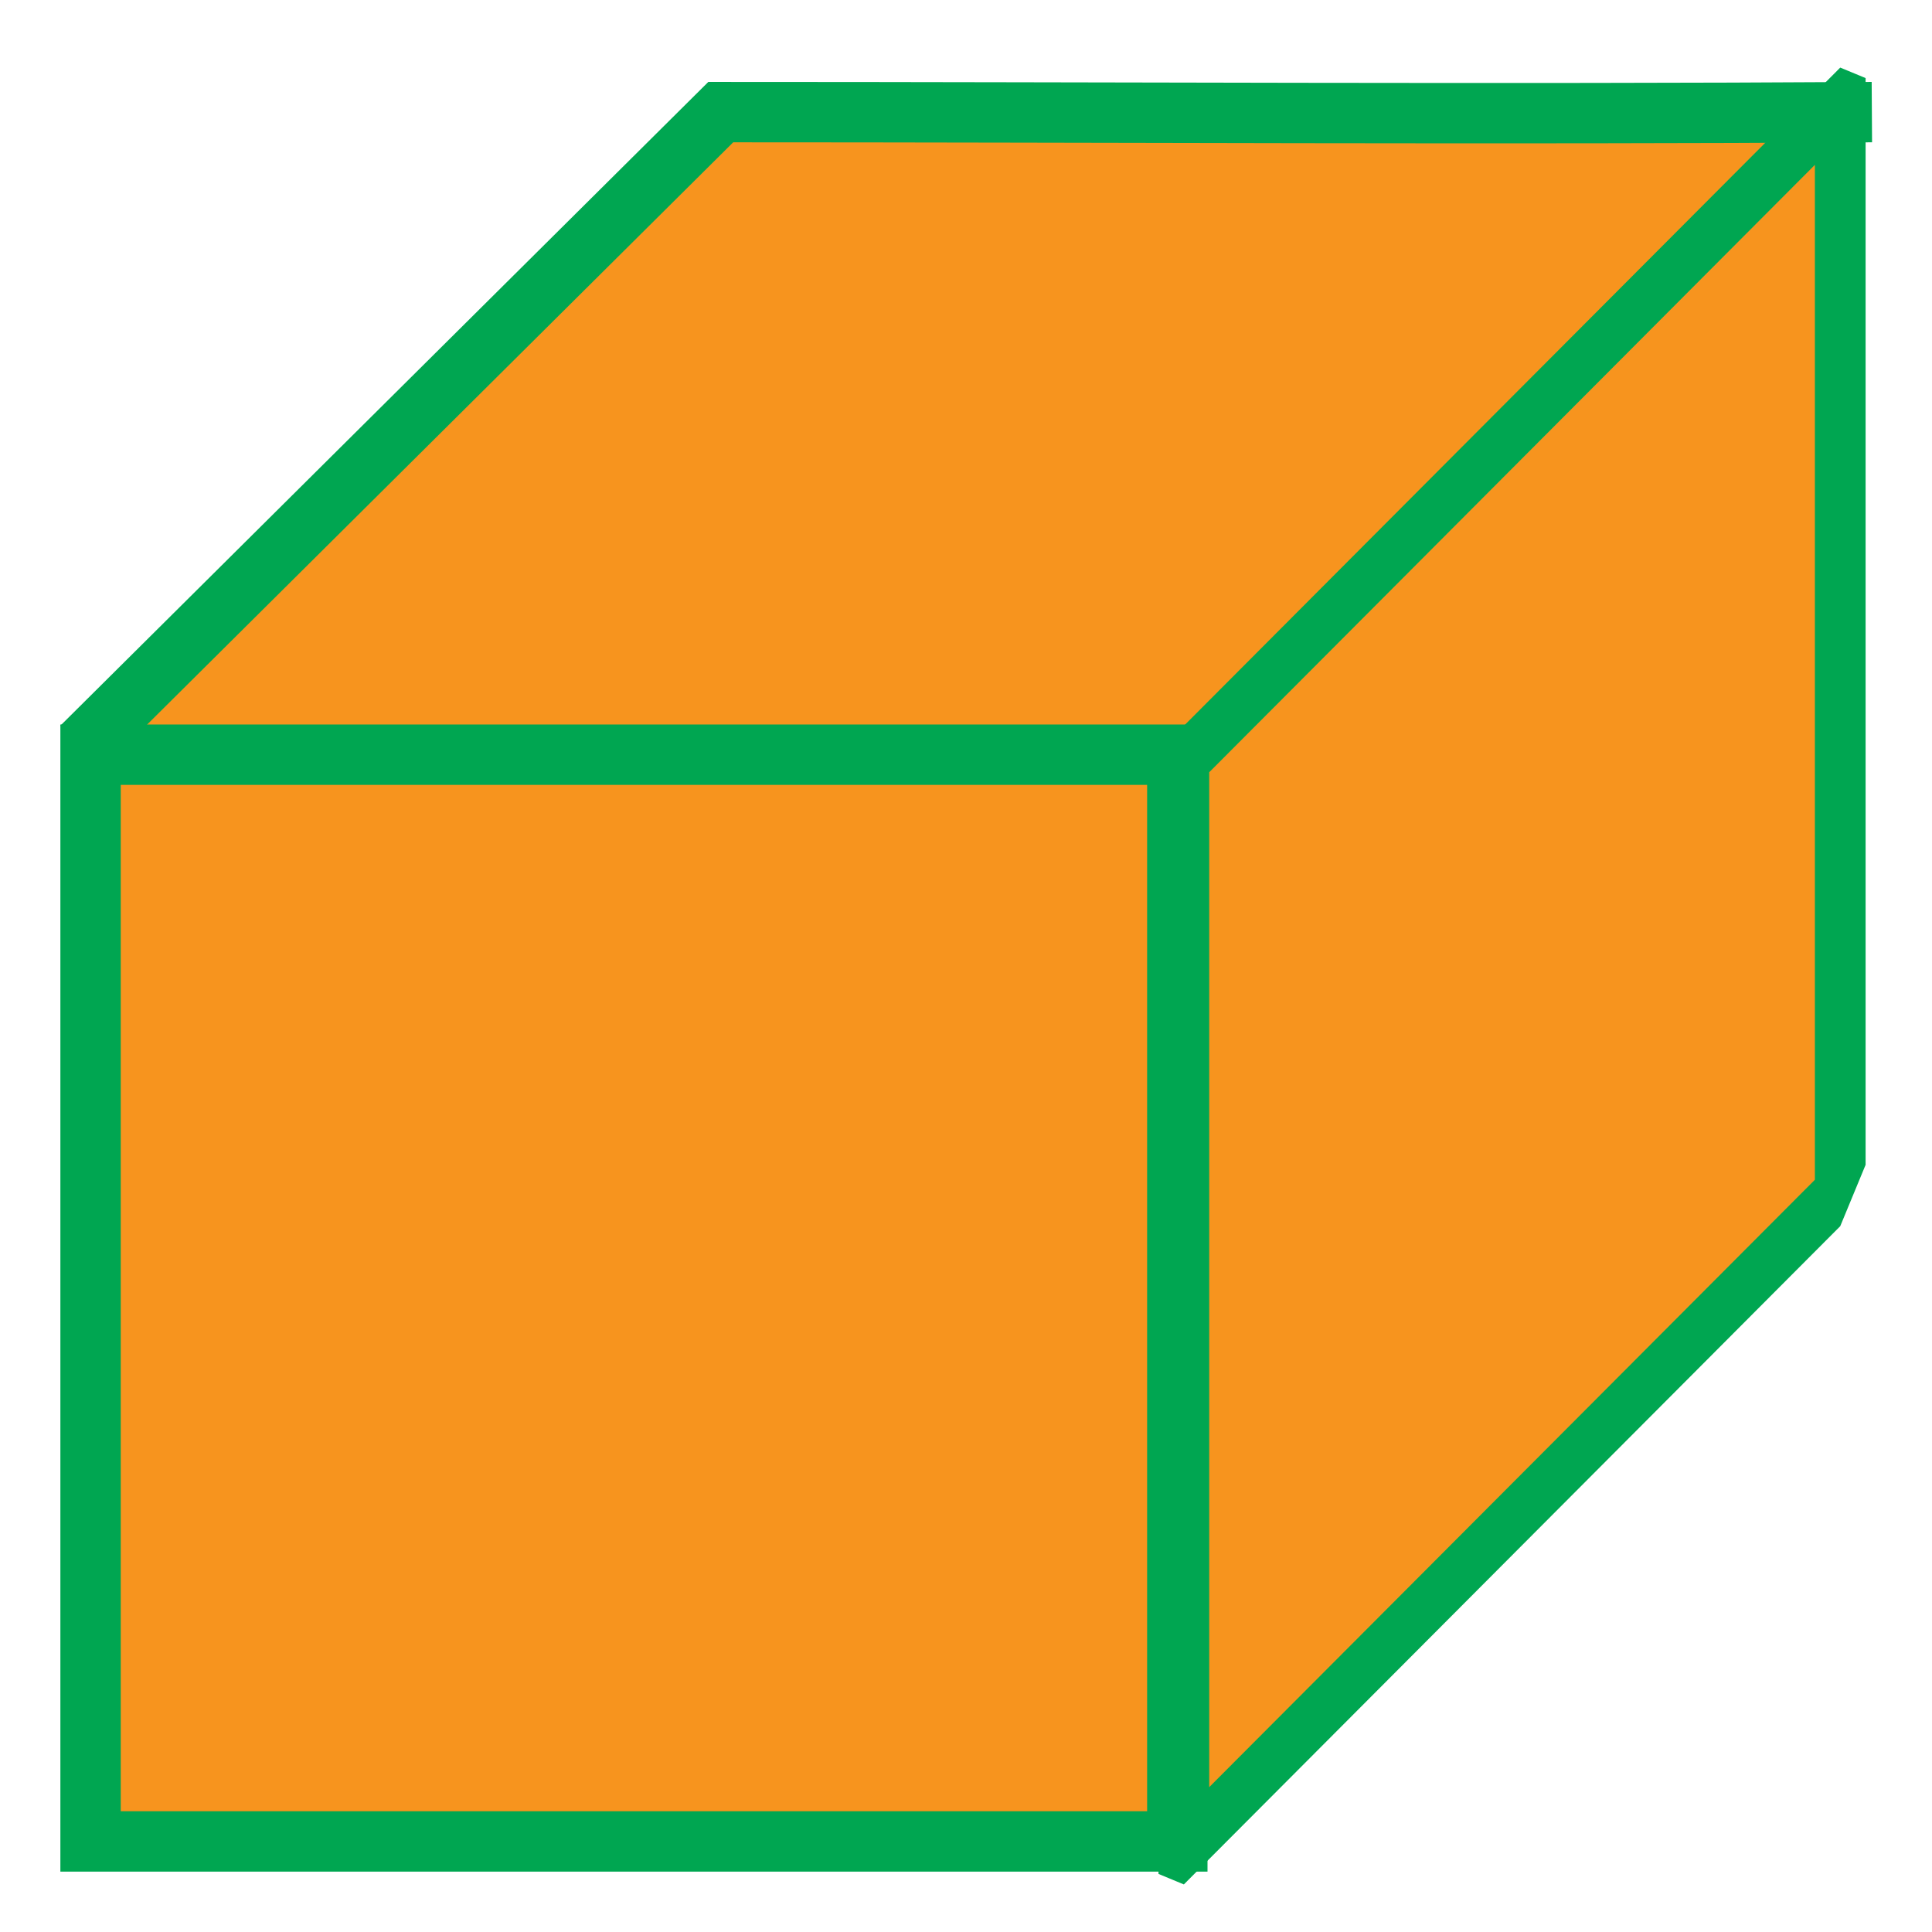 <?xml version="1.0" encoding="UTF-8" standalone="no"?>
<!-- Created with Inkscape (http://www.inkscape.org/) -->

<svg
   xmlns:dc="http://purl.org/dc/elements/1.1/"
   xmlns:cc="http://creativecommons.org/ns#"
   xmlns:rdf="http://www.w3.org/1999/02/22-rdf-syntax-ns#"
   xmlns:svg="http://www.w3.org/2000/svg"
   xmlns="http://www.w3.org/2000/svg"
   version="1.1"
   width="32"
   height="32"
   id="svg2">
  <defs
     id="defs4" />
  <g
     transform="translate(0,-1020.362)"
     id="layer1">
    <path
       d="m 1.52,12.241 0.061,18.178 17.874,0 11.126,-10.761 -0.182,-17.813 -18.665,0 z"
       transform="translate(0,1020.362)"
       id="path3970"
       style="fill:#f7941e;fill-opacity:1;stroke:none" />
    <rect
       width="18"
       height="18"
       ry="0"
       x="1.5"
       y="1032.862"
       id="rect3757"
       style="fill:none;stroke:#00a651;stroke-width:1;stroke-miterlimit:2;stroke-opacity:1;stroke-dasharray:none;stroke-dashoffset:0" />
    <rect
       width="18"
       height="15.399"
       x="-1070.643"
       y="-43.173"
       transform="matrix(0,-1,-0.706,0.708,0,0)"
       id="rect2985"
       style="fill:none;stroke:#00a651;stroke-width:1.19;stroke-linecap:square;stroke-linejoin:miter;stroke-miterlimit:0;stroke-opacity:1;stroke-dasharray:none;stroke-dashoffset:0" />
    <path
       d="m 1.354,1032.734 10.584,-10.515 c 6.355,0 12.901,0.039 19.066,0"
       id="path3968"
       style="fill:none;stroke:#00a651;stroke-width:1px;stroke-linecap:butt;stroke-linejoin:miter;stroke-opacity:1" />
  </g>
</svg>

